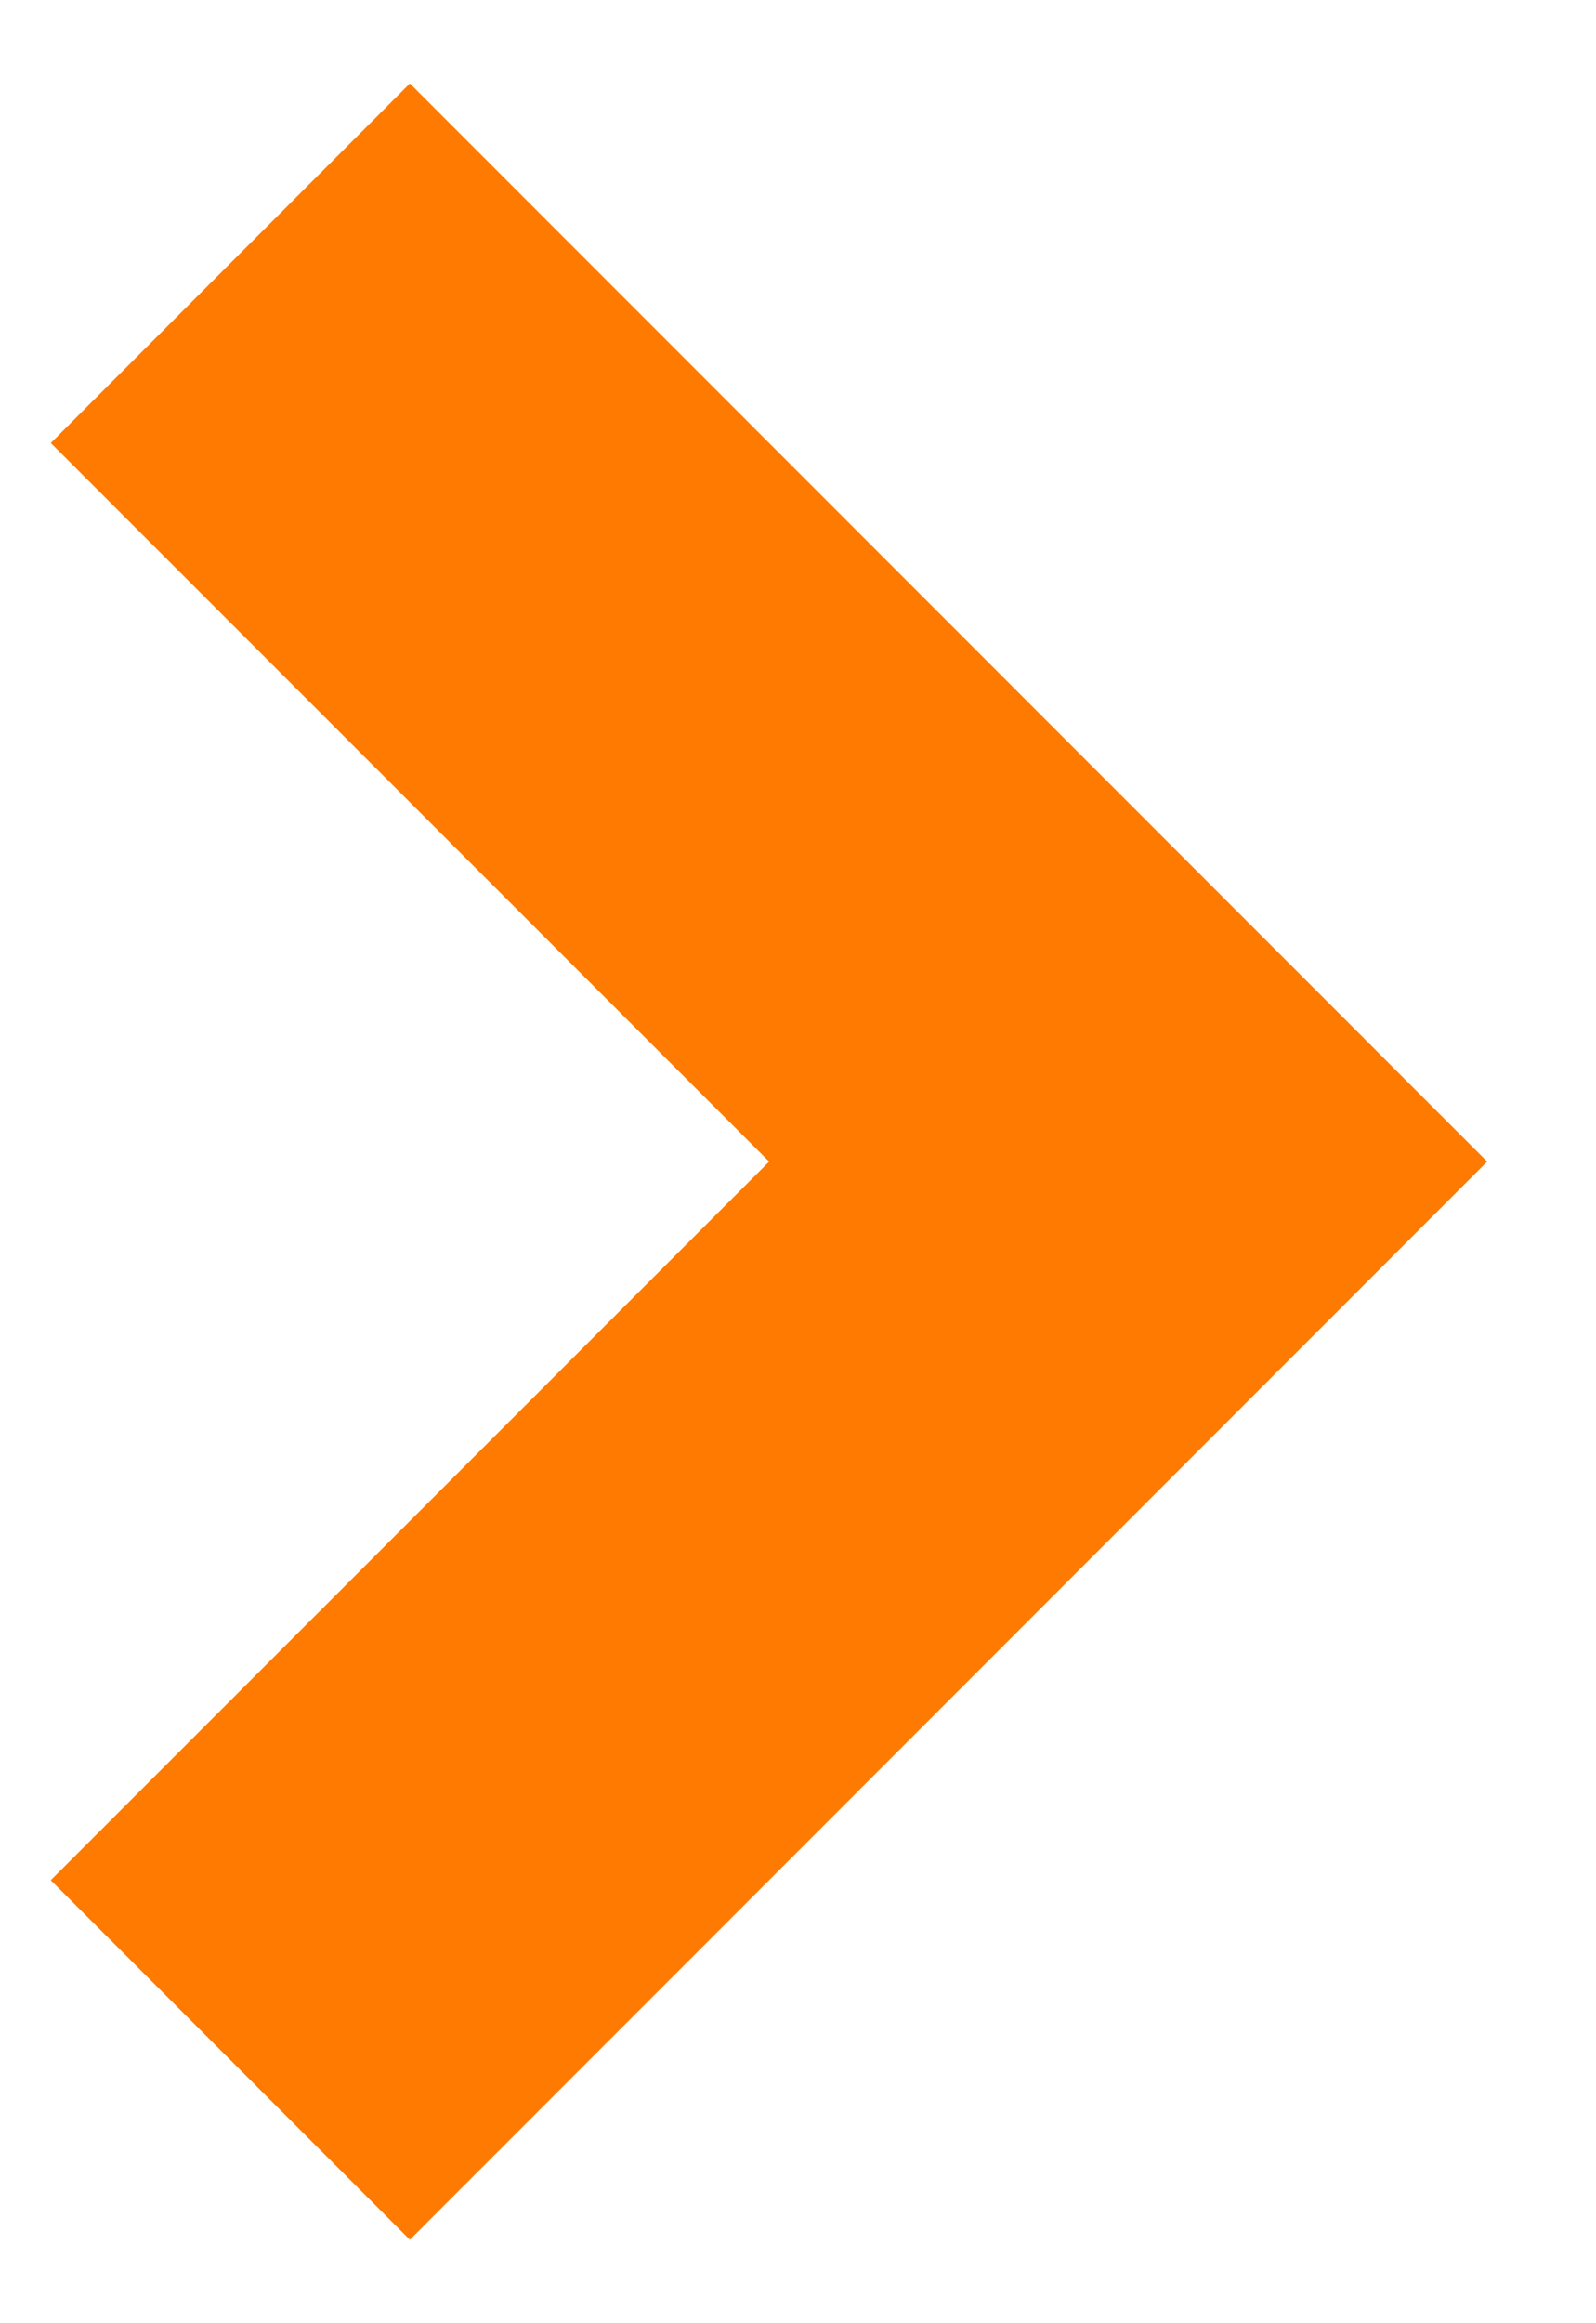 <svg width="11" height="16" viewBox="0 0 11 16" fill="none" xmlns="http://www.w3.org/2000/svg">
<path d="M5.301 8L0.35 3.051L2.825 0.575L10.25 8L2.825 15.425L0.35 12.949L5.301 8Z" fill="#FF7A00"/>
</svg>

